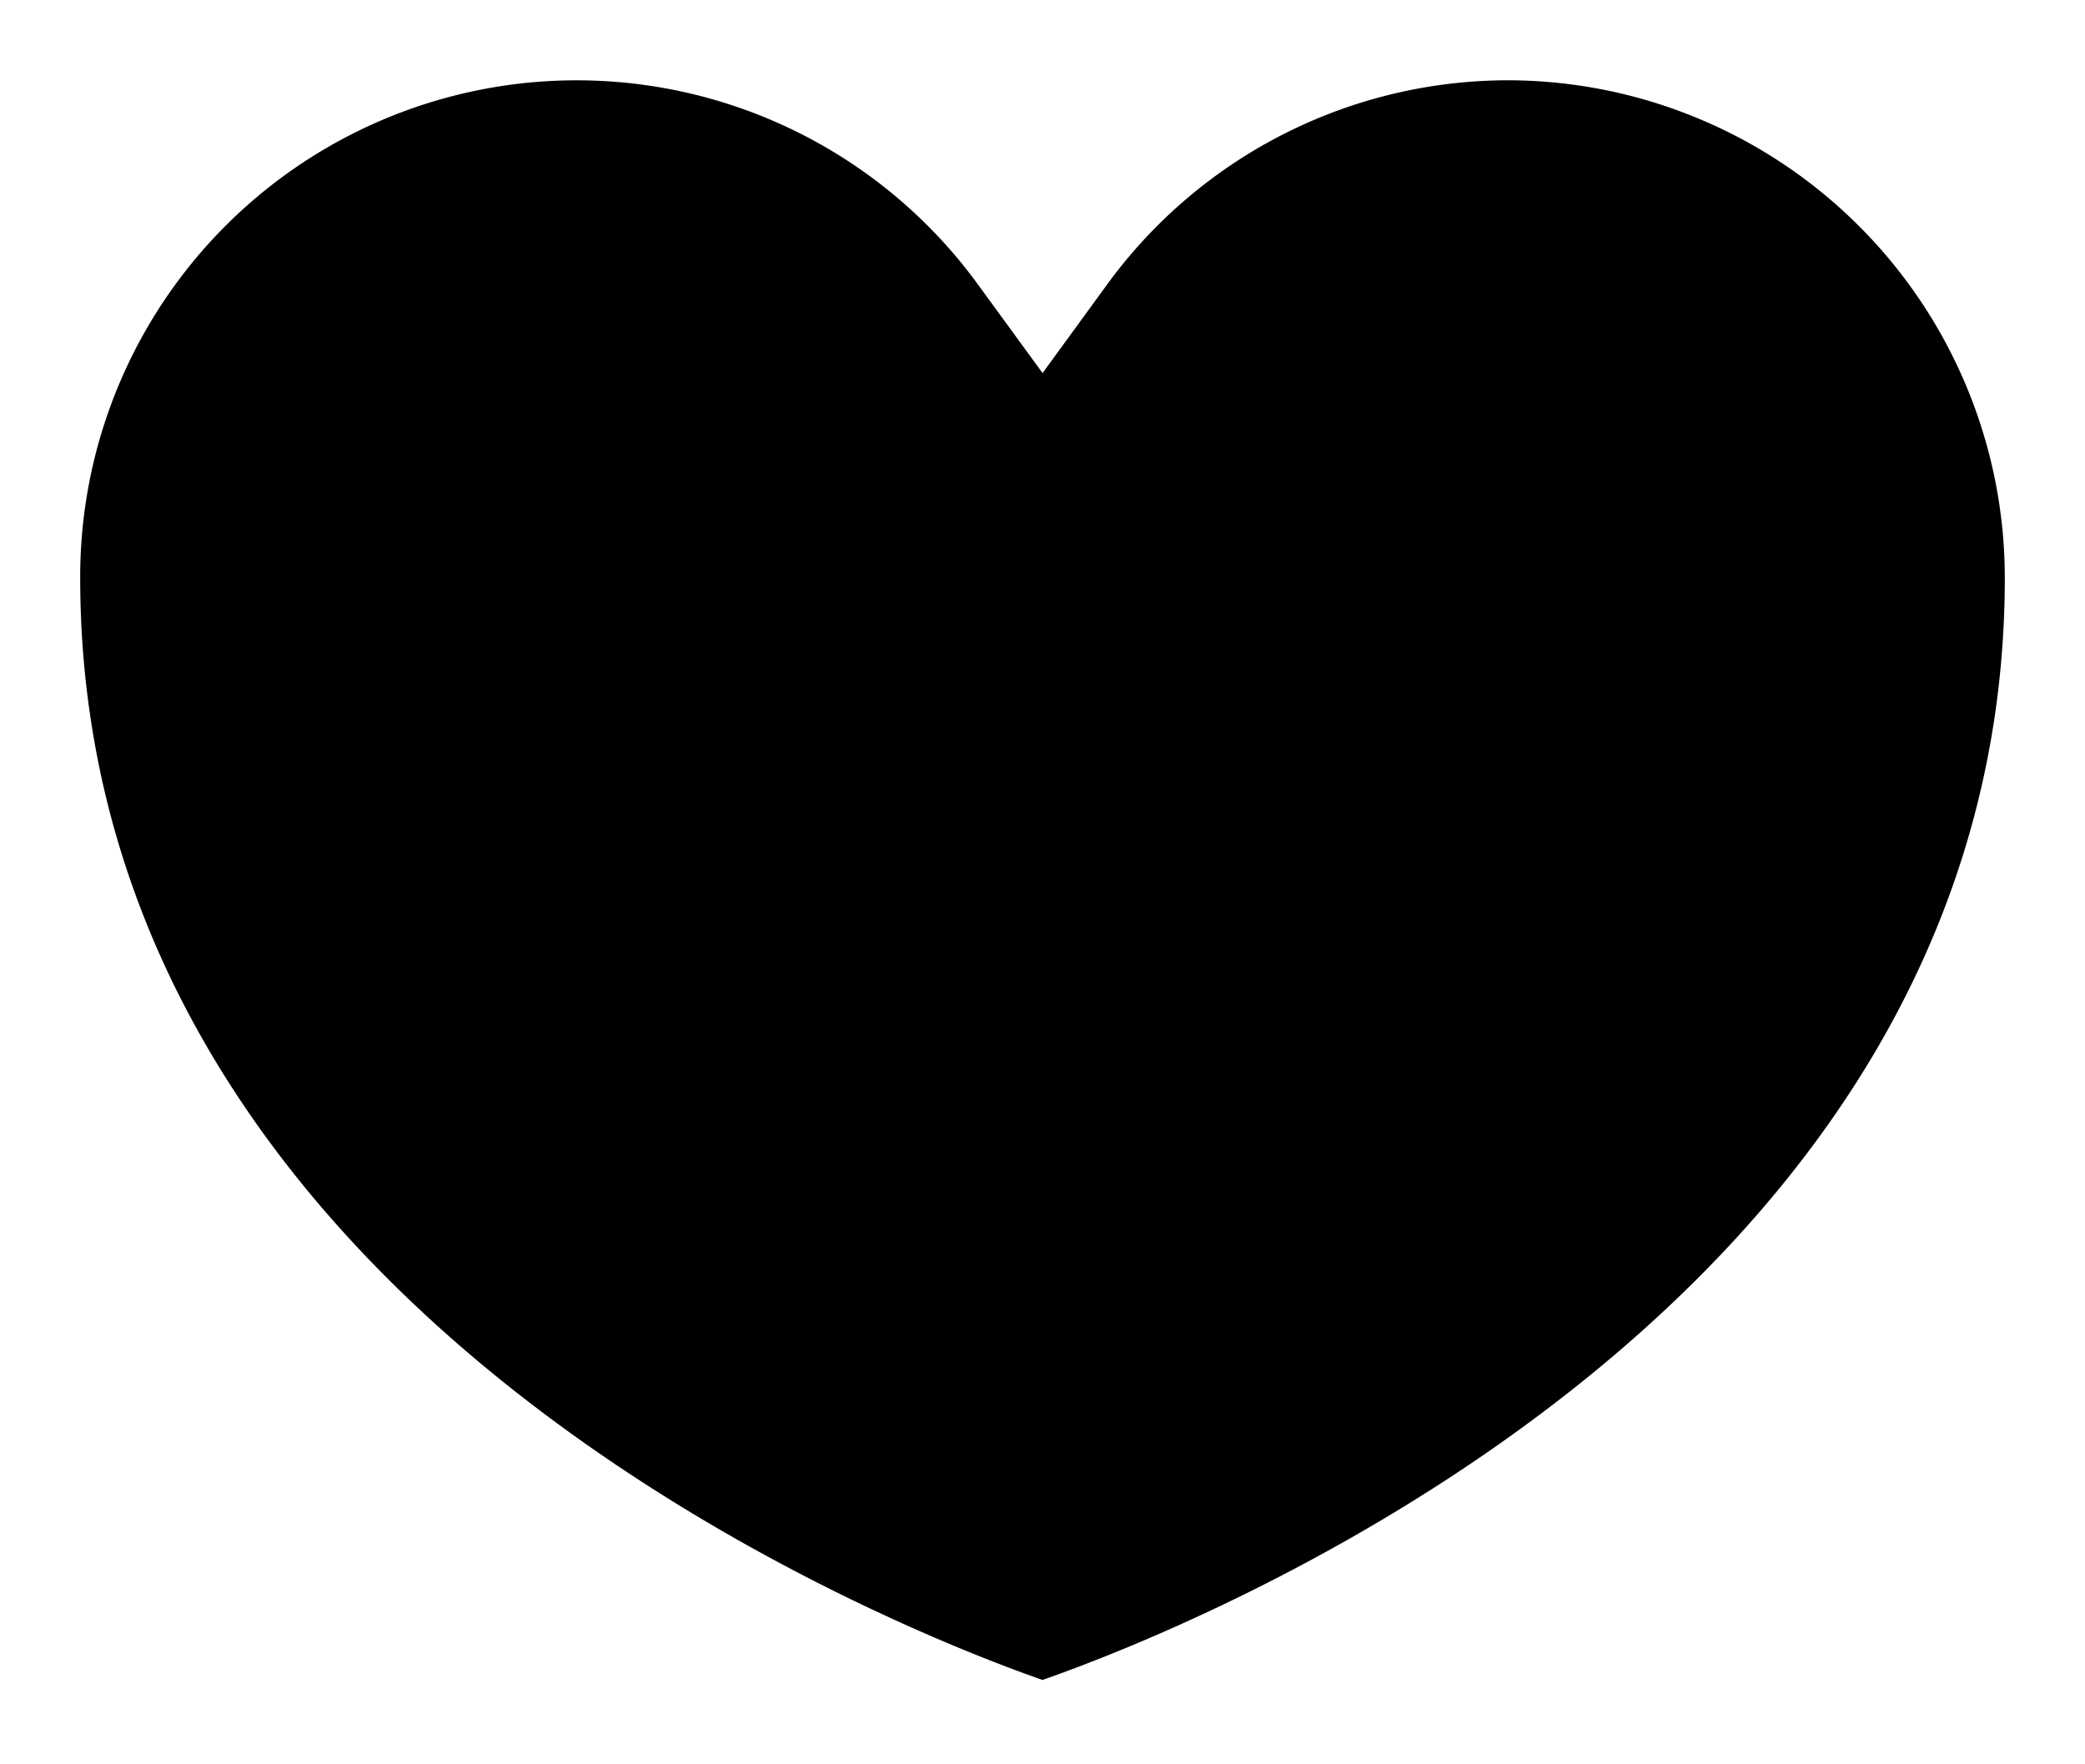 <svg xmlns="http://www.w3.org/2000/svg" viewBox="0 0 26 22"><path d="M18.8,2A5.206,5.206,0,0,1,24,7.2c0,8.036-8.666,11.813-11.003,12.684C10.651,19.017,2,15.271,2,7.2A5.206,5.206,0,0,1,7.2,2a5.141,5.141,0,0,1,4.186,2.134L13,6.34l1.614-2.206A5.141,5.141,0,0,1,18.8,2m0-2A7.171,7.171,0,0,0,13,2.953,7.191,7.191,0,0,0,0,7.2C0,18.083,13,22,13,22S26,18.083,26,7.2A7.2,7.2,0,0,0,18.8,0Z" transform="translate(0 0.001)" fill="none"/><path d="M18.8,1a6.19,6.19,0,0,0-4.991,2.542L13.001,4.651l-.809-1.109A6.191,6.191,0,0,0,1,7.199c0,9.131,10.142,13.098,12,13.748,1.857-.649,12-4.616,12-13.746A6.207,6.207,0,0,0,18.8,1Z" transform="translate(0 0.001)"/></svg>
